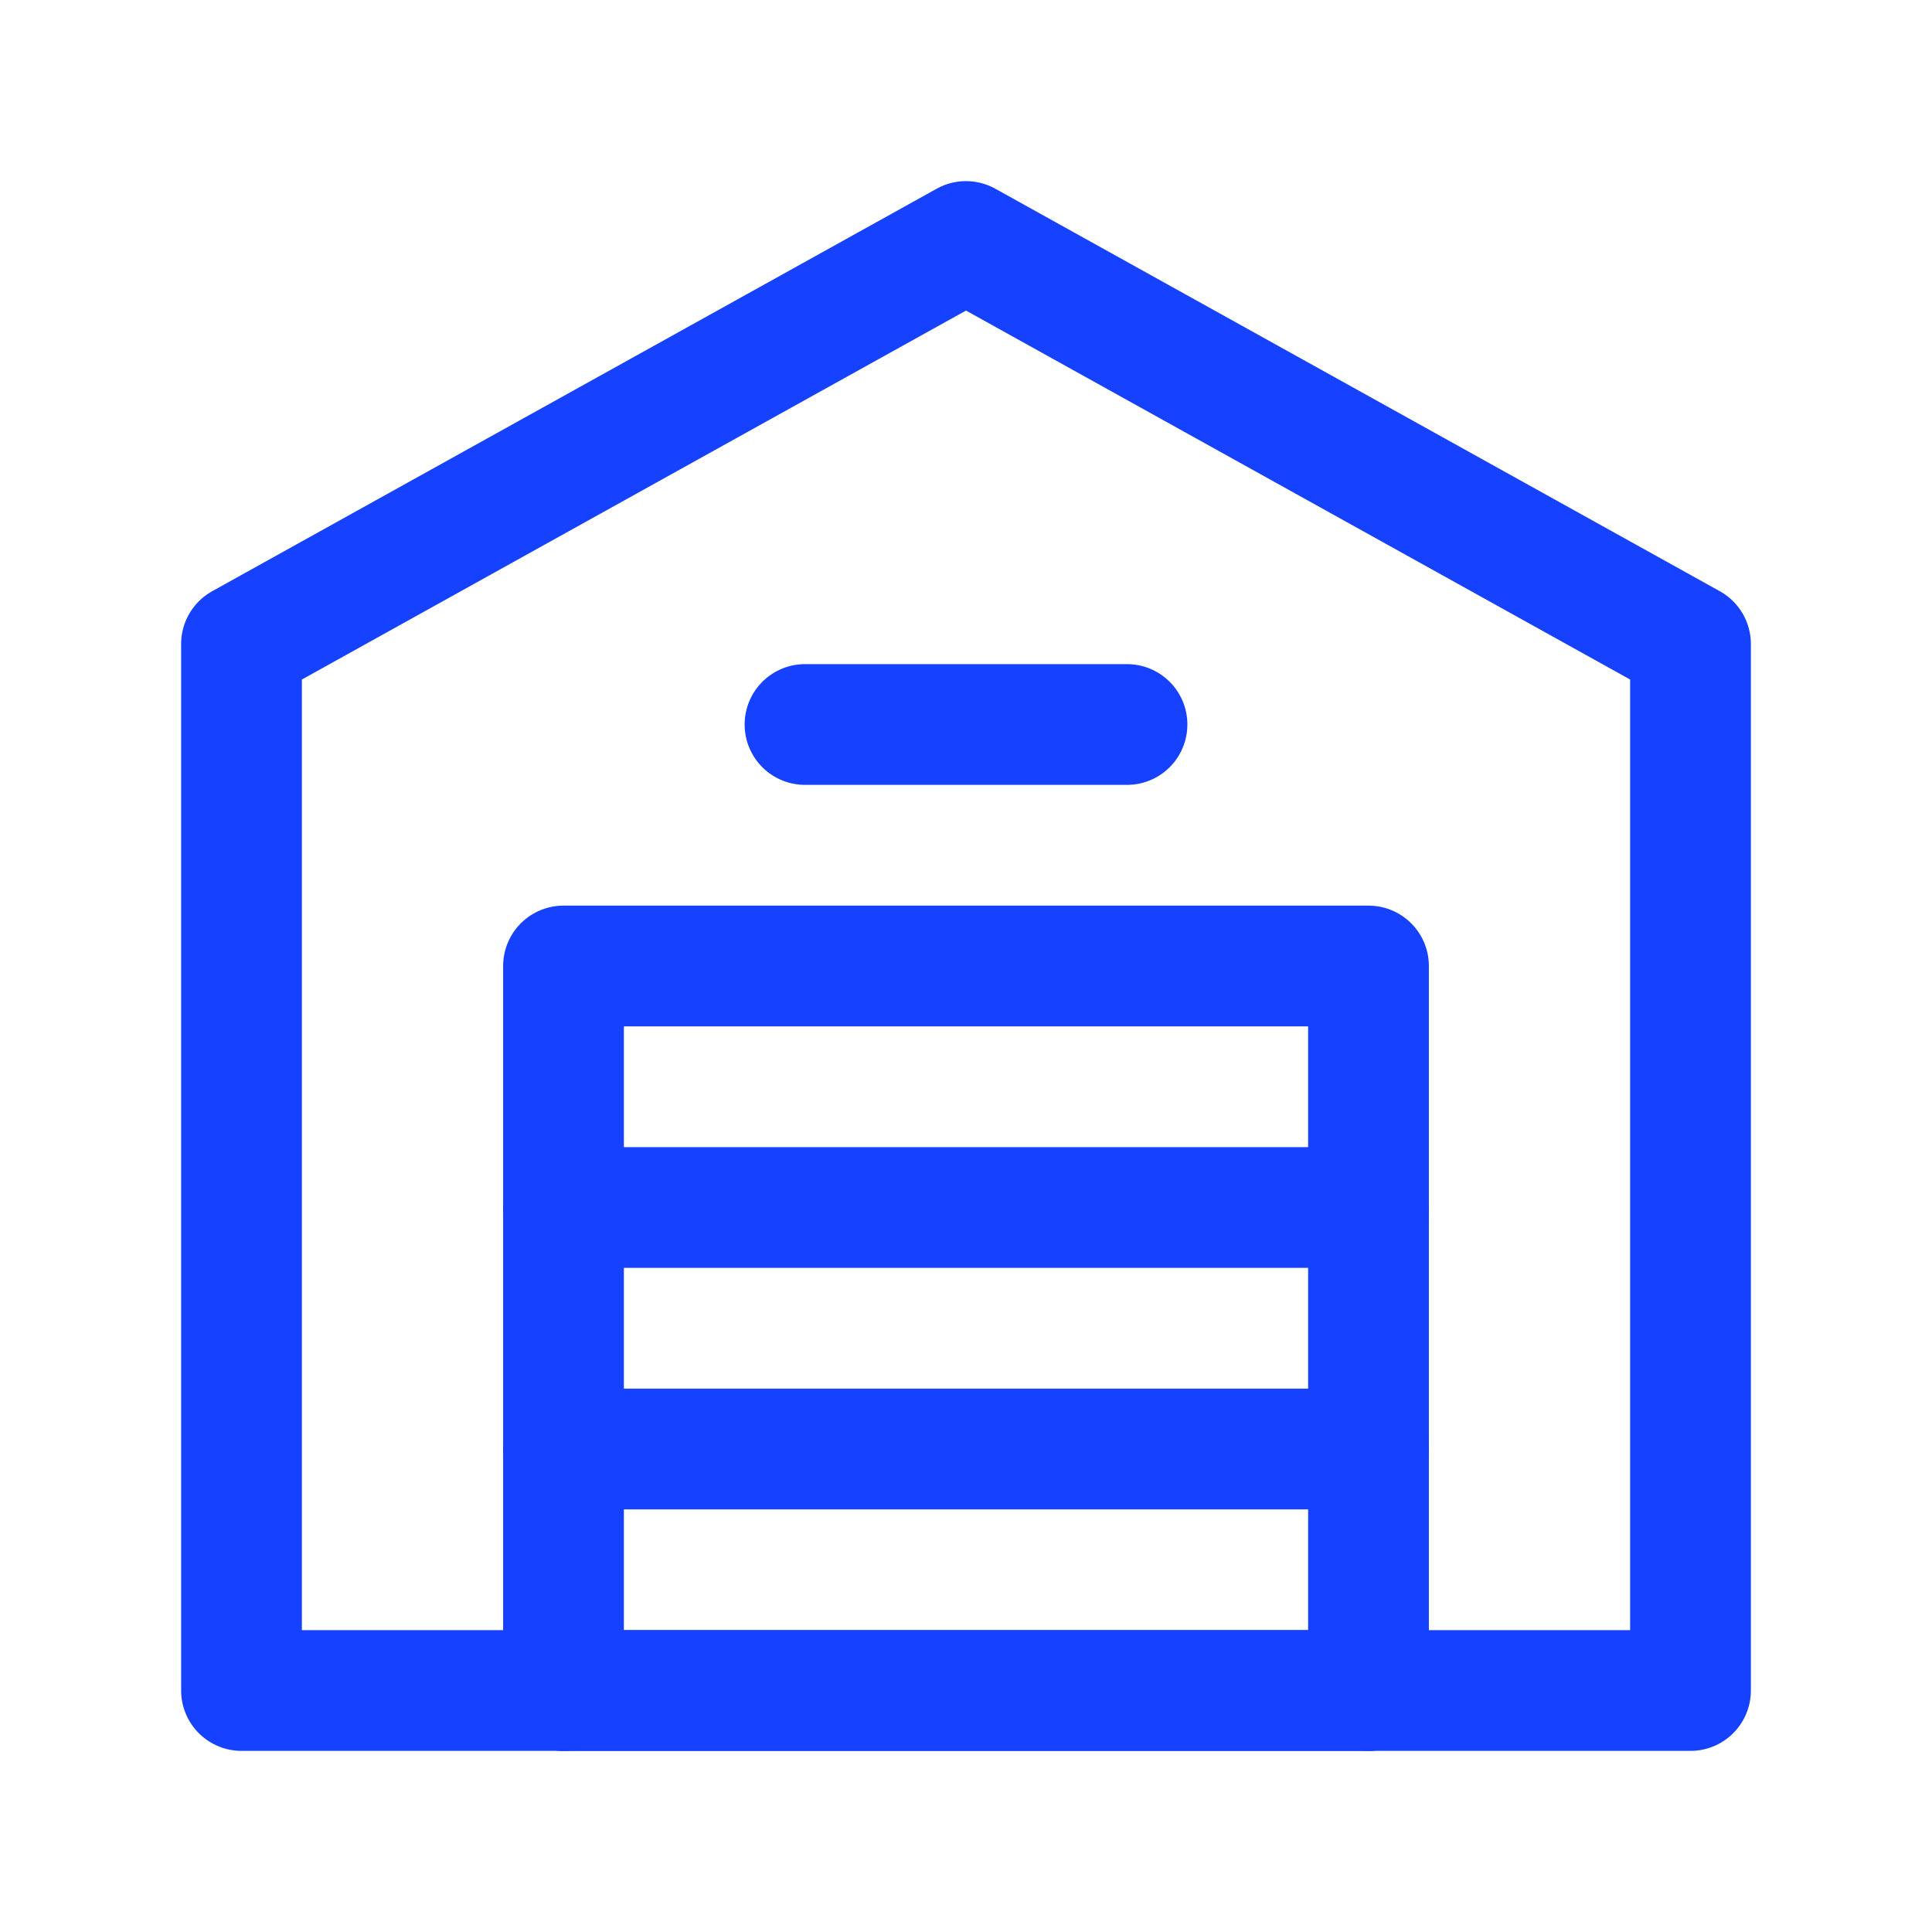 <svg id="Warehouse_Delivery" data-name="Warehouse, Delivery" xmlns="http://www.w3.org/2000/svg" width="24" height="24" viewBox="0 0 24 24">
  <g id="Group_176" data-name="Group 176">
    <path id="Path_1839" data-name="Path 1839" d="M7,15H17" fill="none" stroke="#1641ff" stroke-linecap="round" stroke-linejoin="round" stroke-width="1.5"/>
    <path id="Path_1840" data-name="Path 1840" d="M7,18H17" fill="none" stroke="#1641ff" stroke-linecap="round" stroke-linejoin="round" stroke-width="1.5"/>
    <path id="Path_1841" data-name="Path 1841" d="M7,21H17" fill="none" stroke="#1641ff" stroke-linecap="round" stroke-linejoin="round" stroke-width="1.5"/>
    <path id="Path_1842" data-name="Path 1842" d="M17,21V12H7v9" fill="none" stroke="#1641ff" stroke-linecap="round" stroke-linejoin="round" stroke-width="1.5"/>
    <path id="Path_1843" data-name="Path 1843" d="M10,9h4" fill="none" stroke="#1641ff" stroke-linecap="round" stroke-linejoin="round" stroke-width="1.5"/>
    <path id="Path_1844" data-name="Path 1844" d="M21,8,12,3,3,8V21H21Z" fill="none" stroke="#1641ff" stroke-linecap="round" stroke-linejoin="round" stroke-width="1.5"/>
  </g>
  <path id="Path_1845" data-name="Path 1845" d="M0,0H24V24H0Z" fill="none"/>
</svg>
